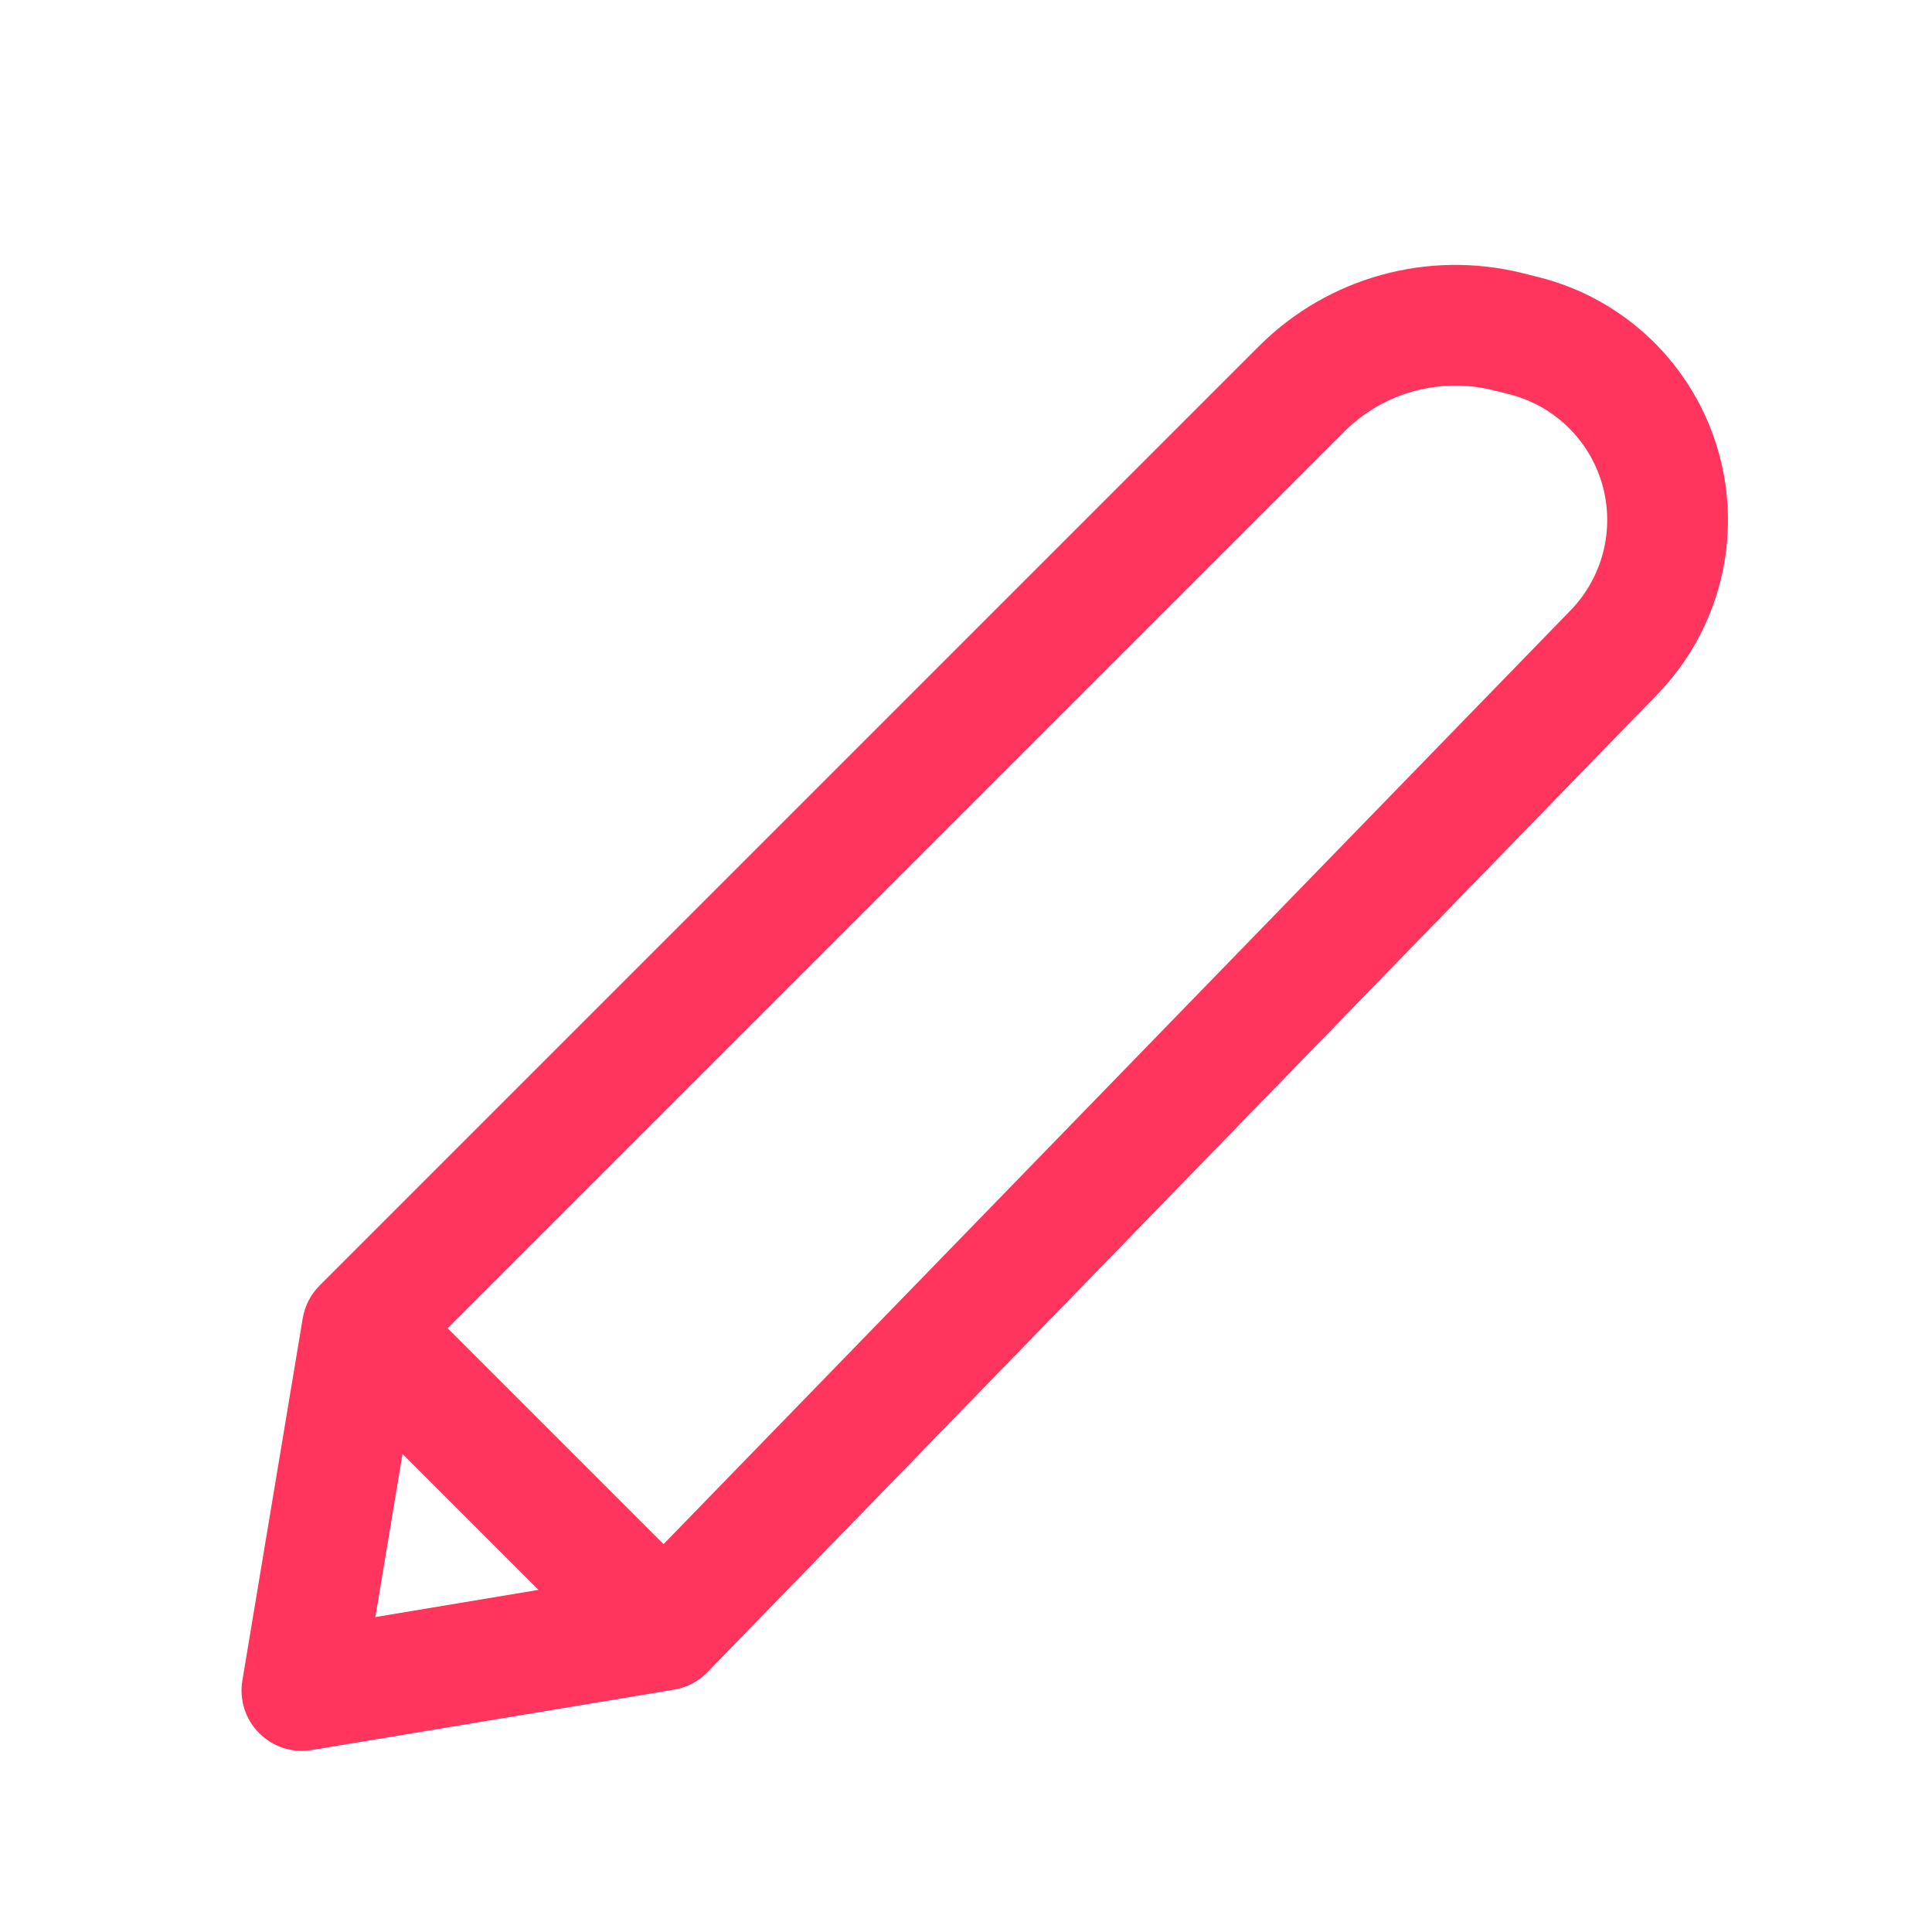 <svg width="32" height="32" viewBox="0 0 32 32" fill="none" xmlns="http://www.w3.org/2000/svg">
<path fill-rule="evenodd" clip-rule="evenodd" d="M25.479 4.589C26.917 4.948 28.054 6.048 28.461 7.474C28.869 8.901 28.483 10.438 27.448 11.504L11.717 27.697C11.569 27.85 11.375 27.951 11.164 27.986L5.164 28.986C4.846 29.04 4.521 28.936 4.293 28.707C4.065 28.479 3.961 28.154 4.014 27.836L5.014 21.836C5.048 21.63 5.146 21.44 5.293 21.293L20.85 5.736C21.993 4.592 23.653 4.133 25.223 4.525L25.479 4.589ZM22.264 7.15C22.911 6.503 23.85 6.243 24.738 6.465L24.994 6.529C25.738 6.715 26.327 7.285 26.538 8.023C26.749 8.762 26.549 9.558 26.013 10.11L10.99 25.576L7.414 22L22.264 7.15ZM6.667 24.081L6.217 26.784L8.919 26.333L6.667 24.081Z" fill="#FF355E"/>
</svg>
